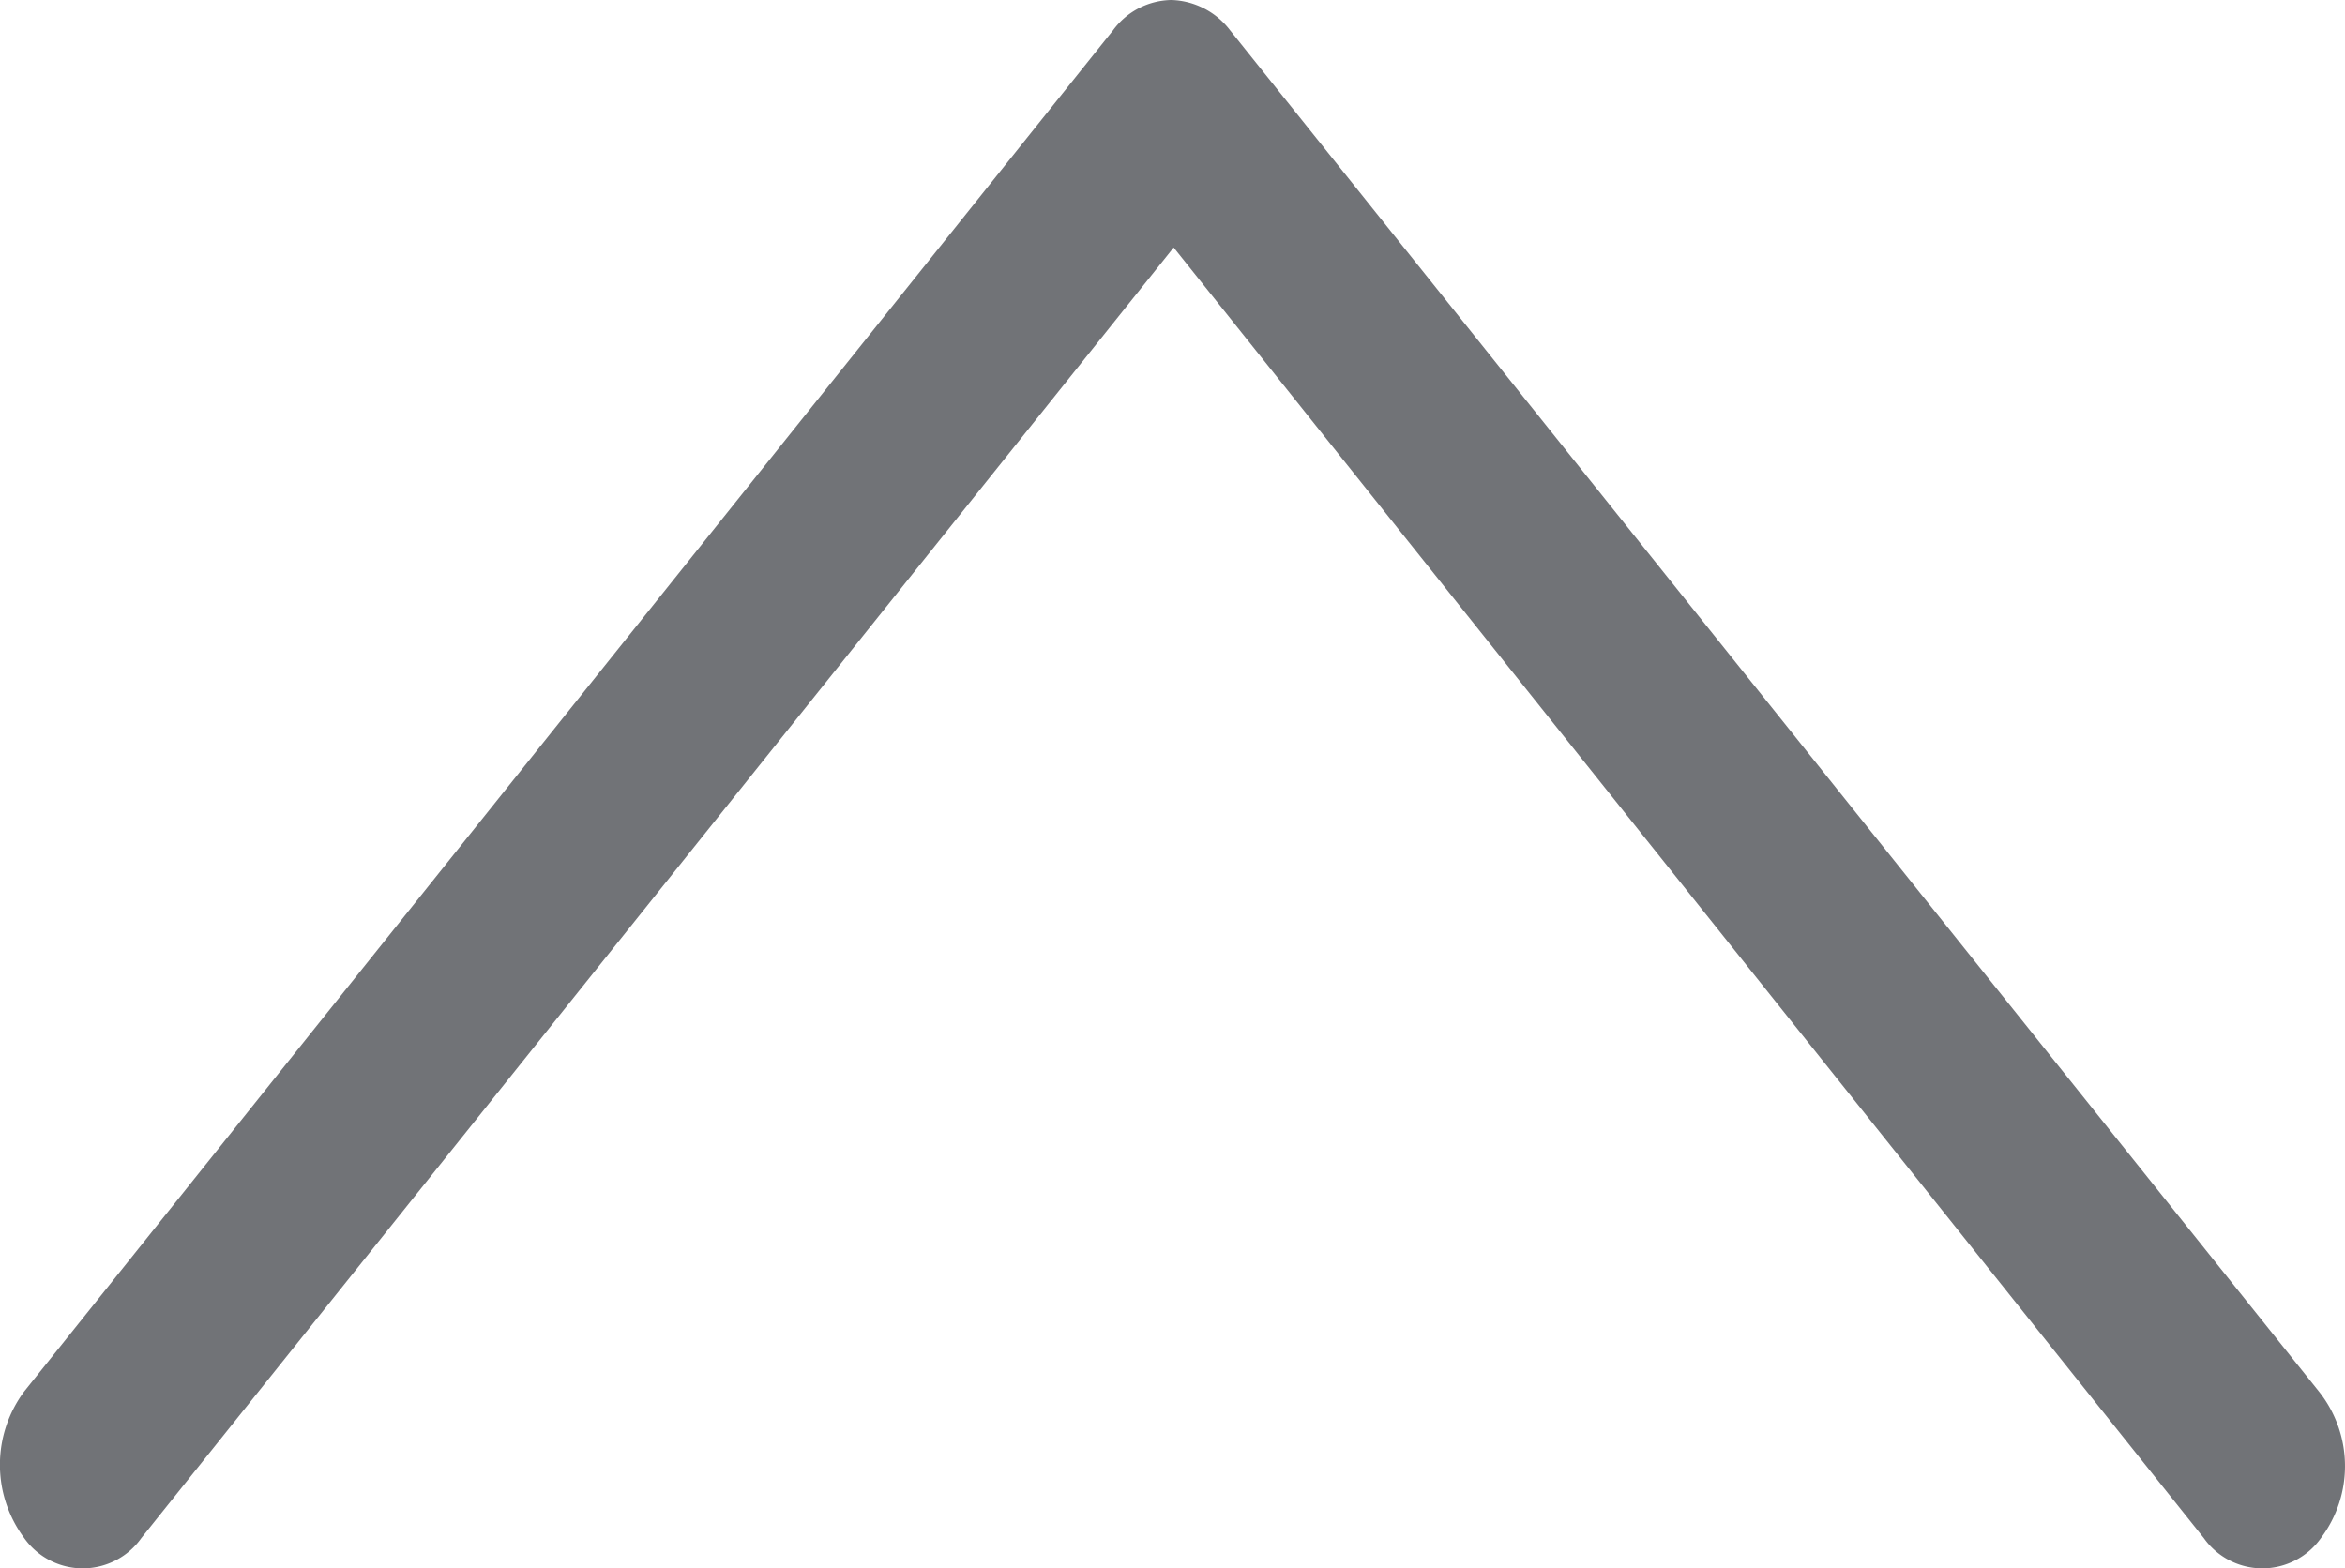 <svg xmlns="http://www.w3.org/2000/svg" width="30" height="20.068" viewBox="0 0 30 20.068">
  <g id="down-arrow" transform="translate(-6.4 -33.4)">
    <path id="Path_353" data-name="Path 353" d="M36.093,53.08a.918.918,0,0,1-1.5,0L21.415,36.567,8.209,53.08a.918.918,0,0,1-1.5,0,1.571,1.571,0,0,1,0-1.874L20.639,33.788a.943.943,0,0,1,.749-.388.981.981,0,0,1,.749.388L36.067,51.206a1.533,1.533,0,0,1,.026,1.874Z" transform="translate(0)" fill="#717377"/>
  </g>
</svg>
